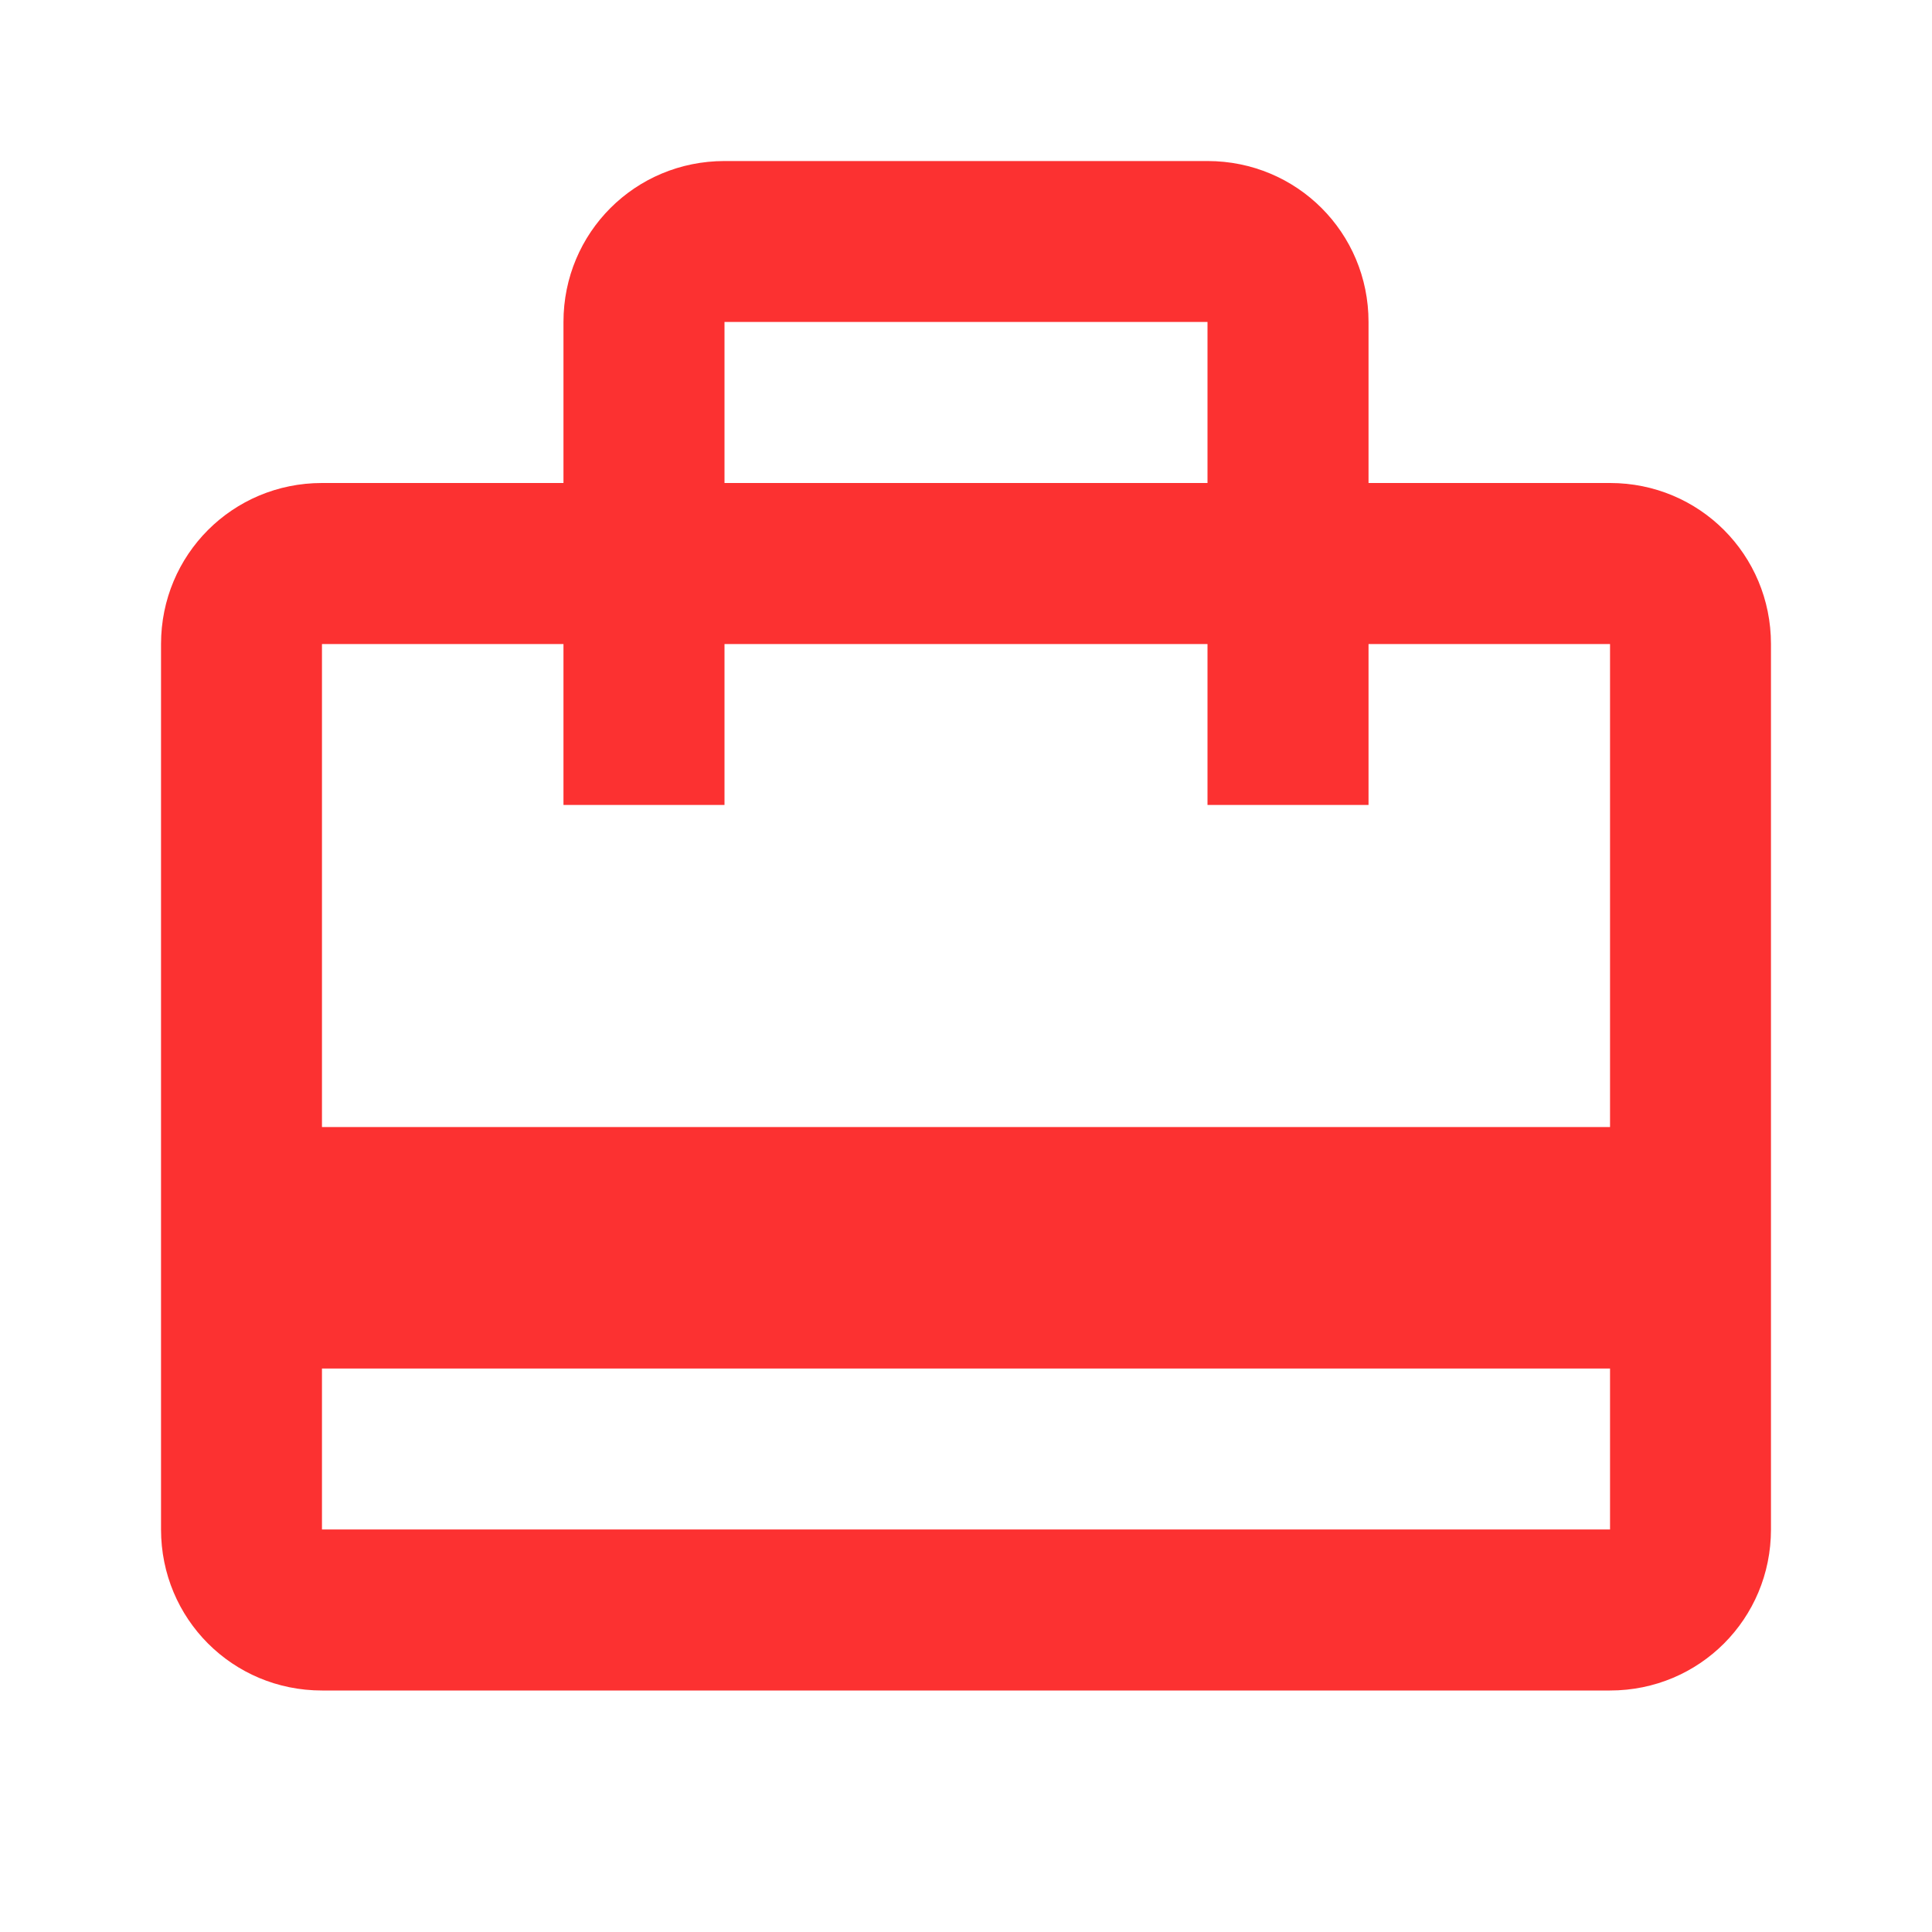 <svg width="20" height="20" viewBox="0 0 20 20" fill="none" xmlns="http://www.w3.org/2000/svg">
<path d="M16.667 5H14.167V3.333C14.167 2.408 13.425 1.667 12.5 1.667H7.5C6.575 1.667 5.833 2.408 5.833 3.333V5H3.333C2.408 5 1.667 5.742 1.667 6.667V15.833C1.667 16.758 2.408 17.5 3.333 17.5H16.667C17.592 17.5 18.333 16.758 18.333 15.833V6.667C18.333 5.742 17.592 5 16.667 5ZM7.5 3.333H12.5V5H7.5V3.333ZM16.667 15.833H3.333V14.167H16.667V15.833ZM16.667 11.667H3.333V6.667H5.833V8.333H7.5V6.667H12.5V8.333H14.167V6.667H16.667V11.667Z" fill="#FC3131"/>
</svg>
